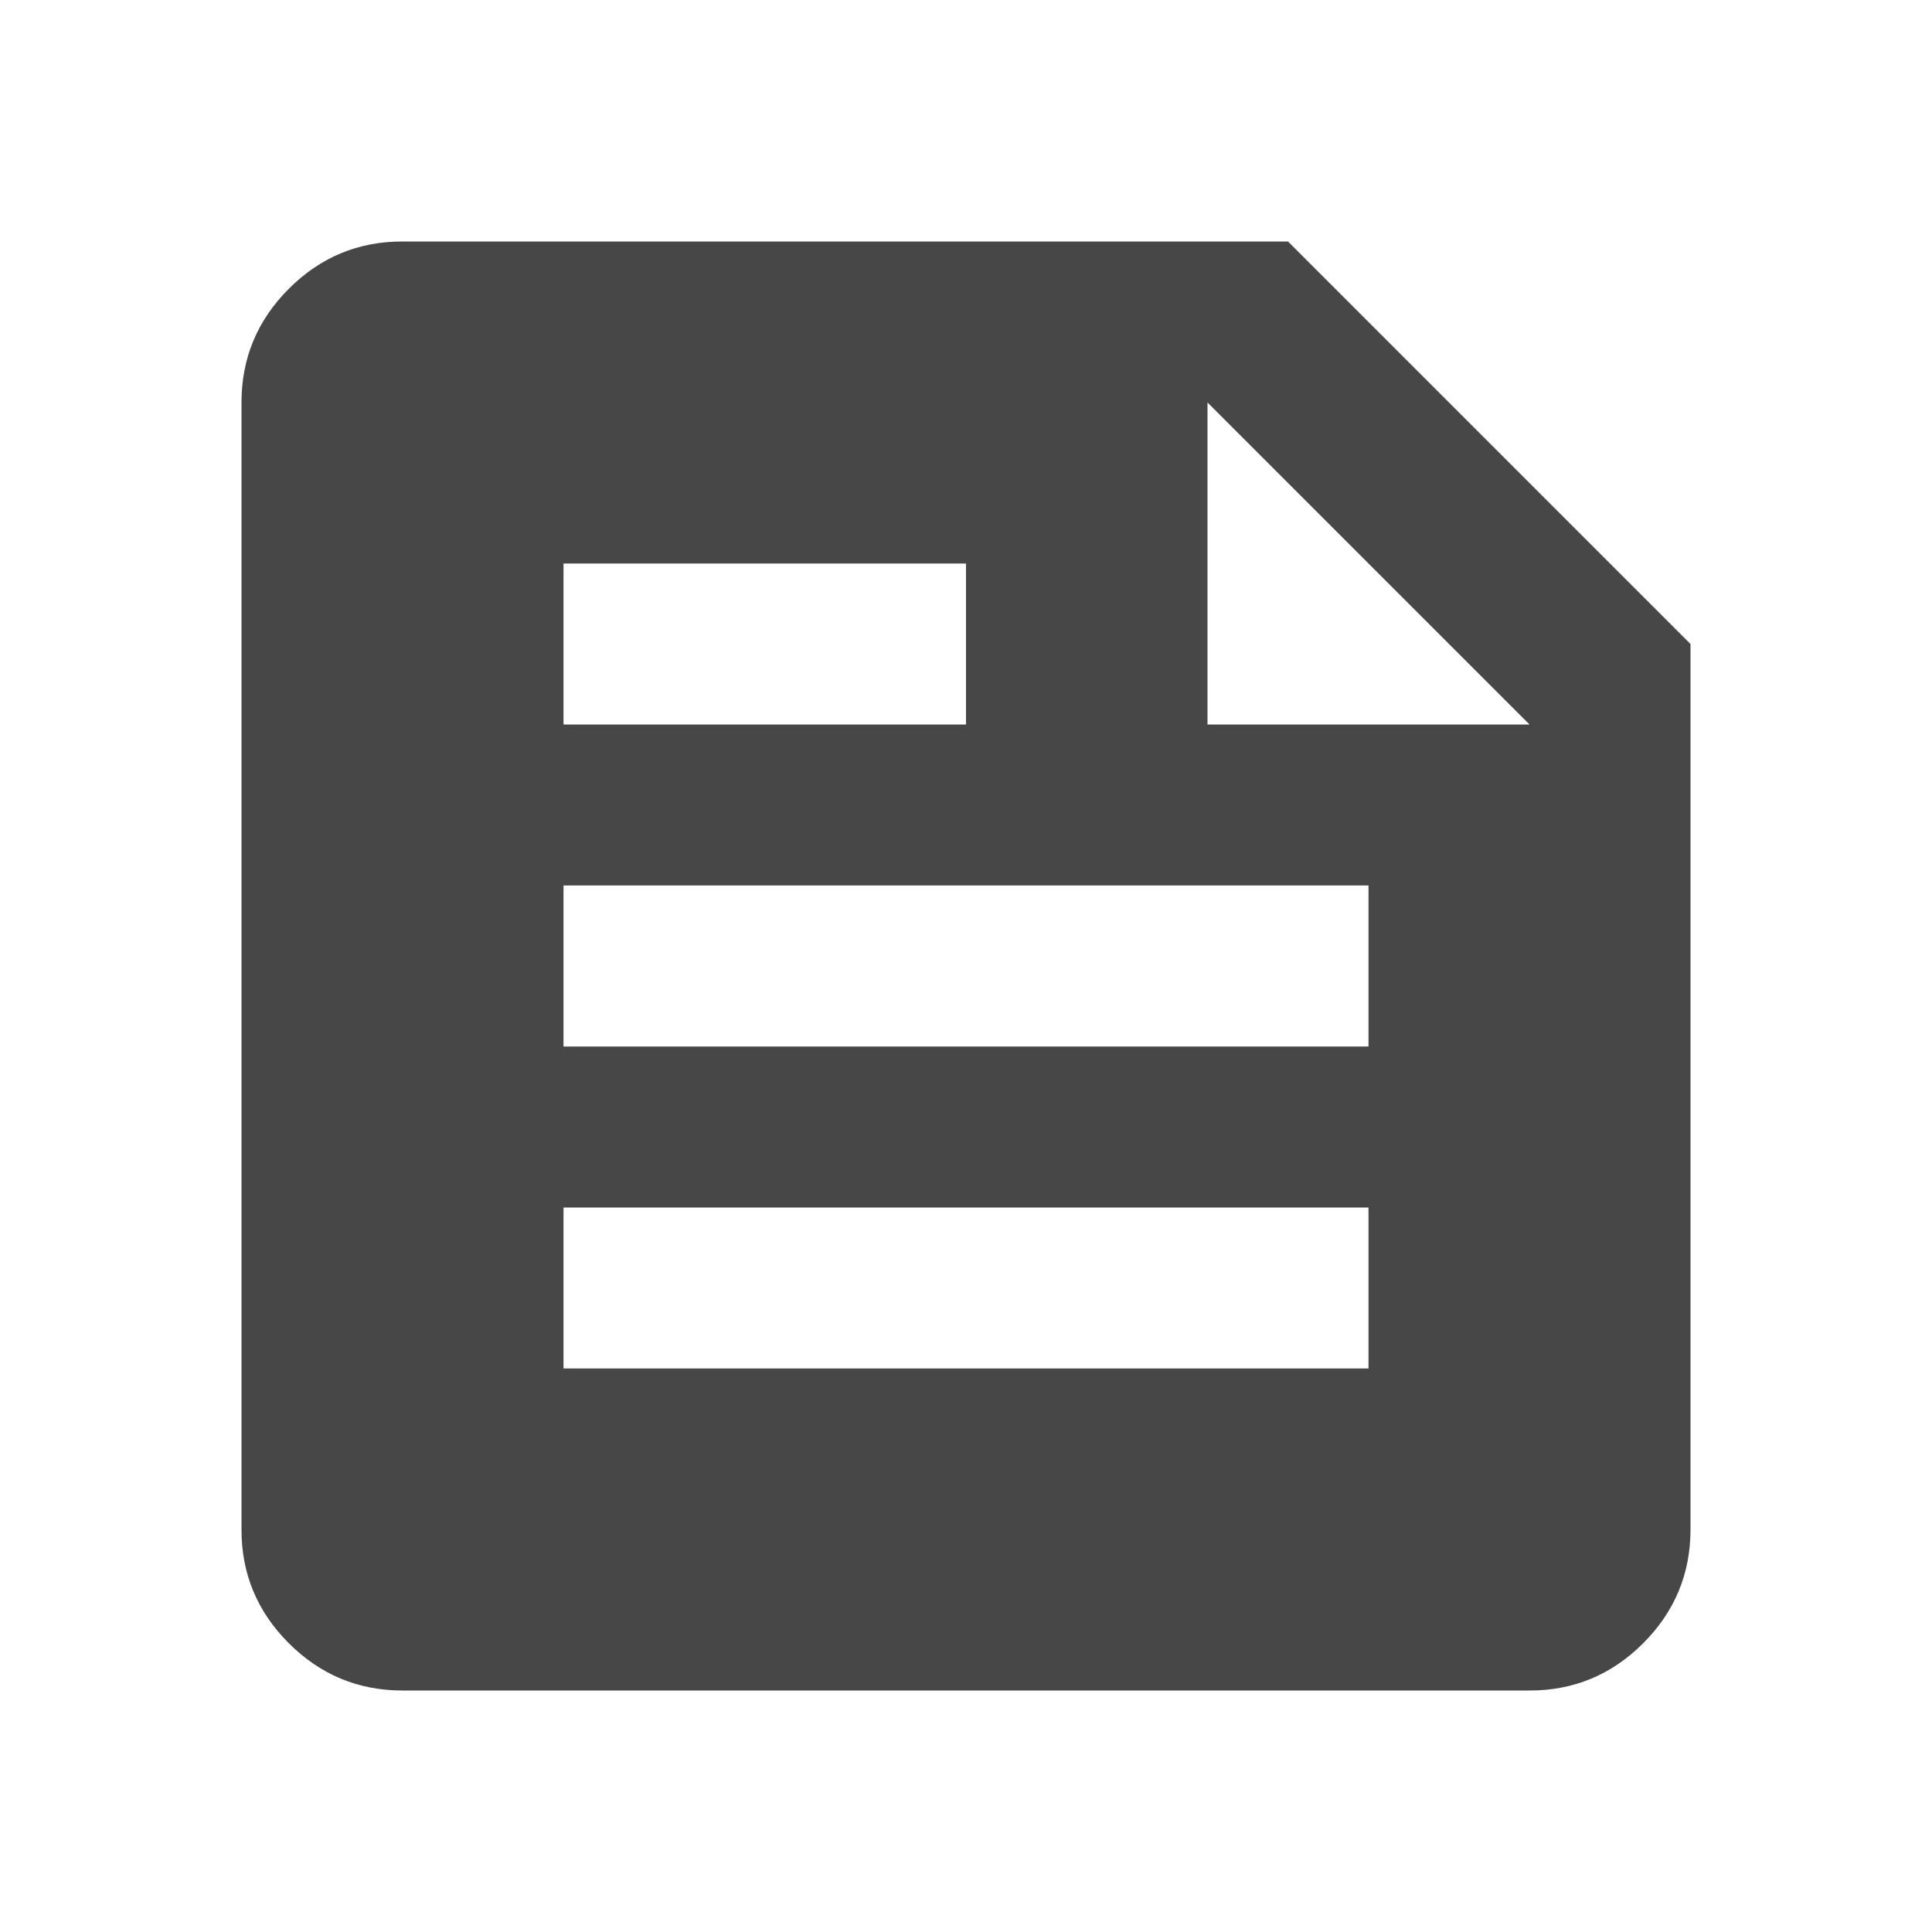 <svg width="24" height="24" viewBox="0 0 24 24" fill="none" xmlns="http://www.w3.org/2000/svg">
<path d="M5 21C4.45 21 3.979 20.804 3.587 20.412C3.195 20.02 2.999 19.549 3 19V5C3 4.45 3.196 3.979 3.588 3.587C3.98 3.195 4.451 2.999 5 3H16L21 8V19C21 19.55 20.804 20.021 20.412 20.413C20.02 20.805 19.549 21.001 19 21H5ZM7 17H17V15H7V17ZM7 13H17V11H7V13ZM15 9H19L15 5V9ZM7 9H12V7H7V9Z" fill="#484747"/>
</svg>
